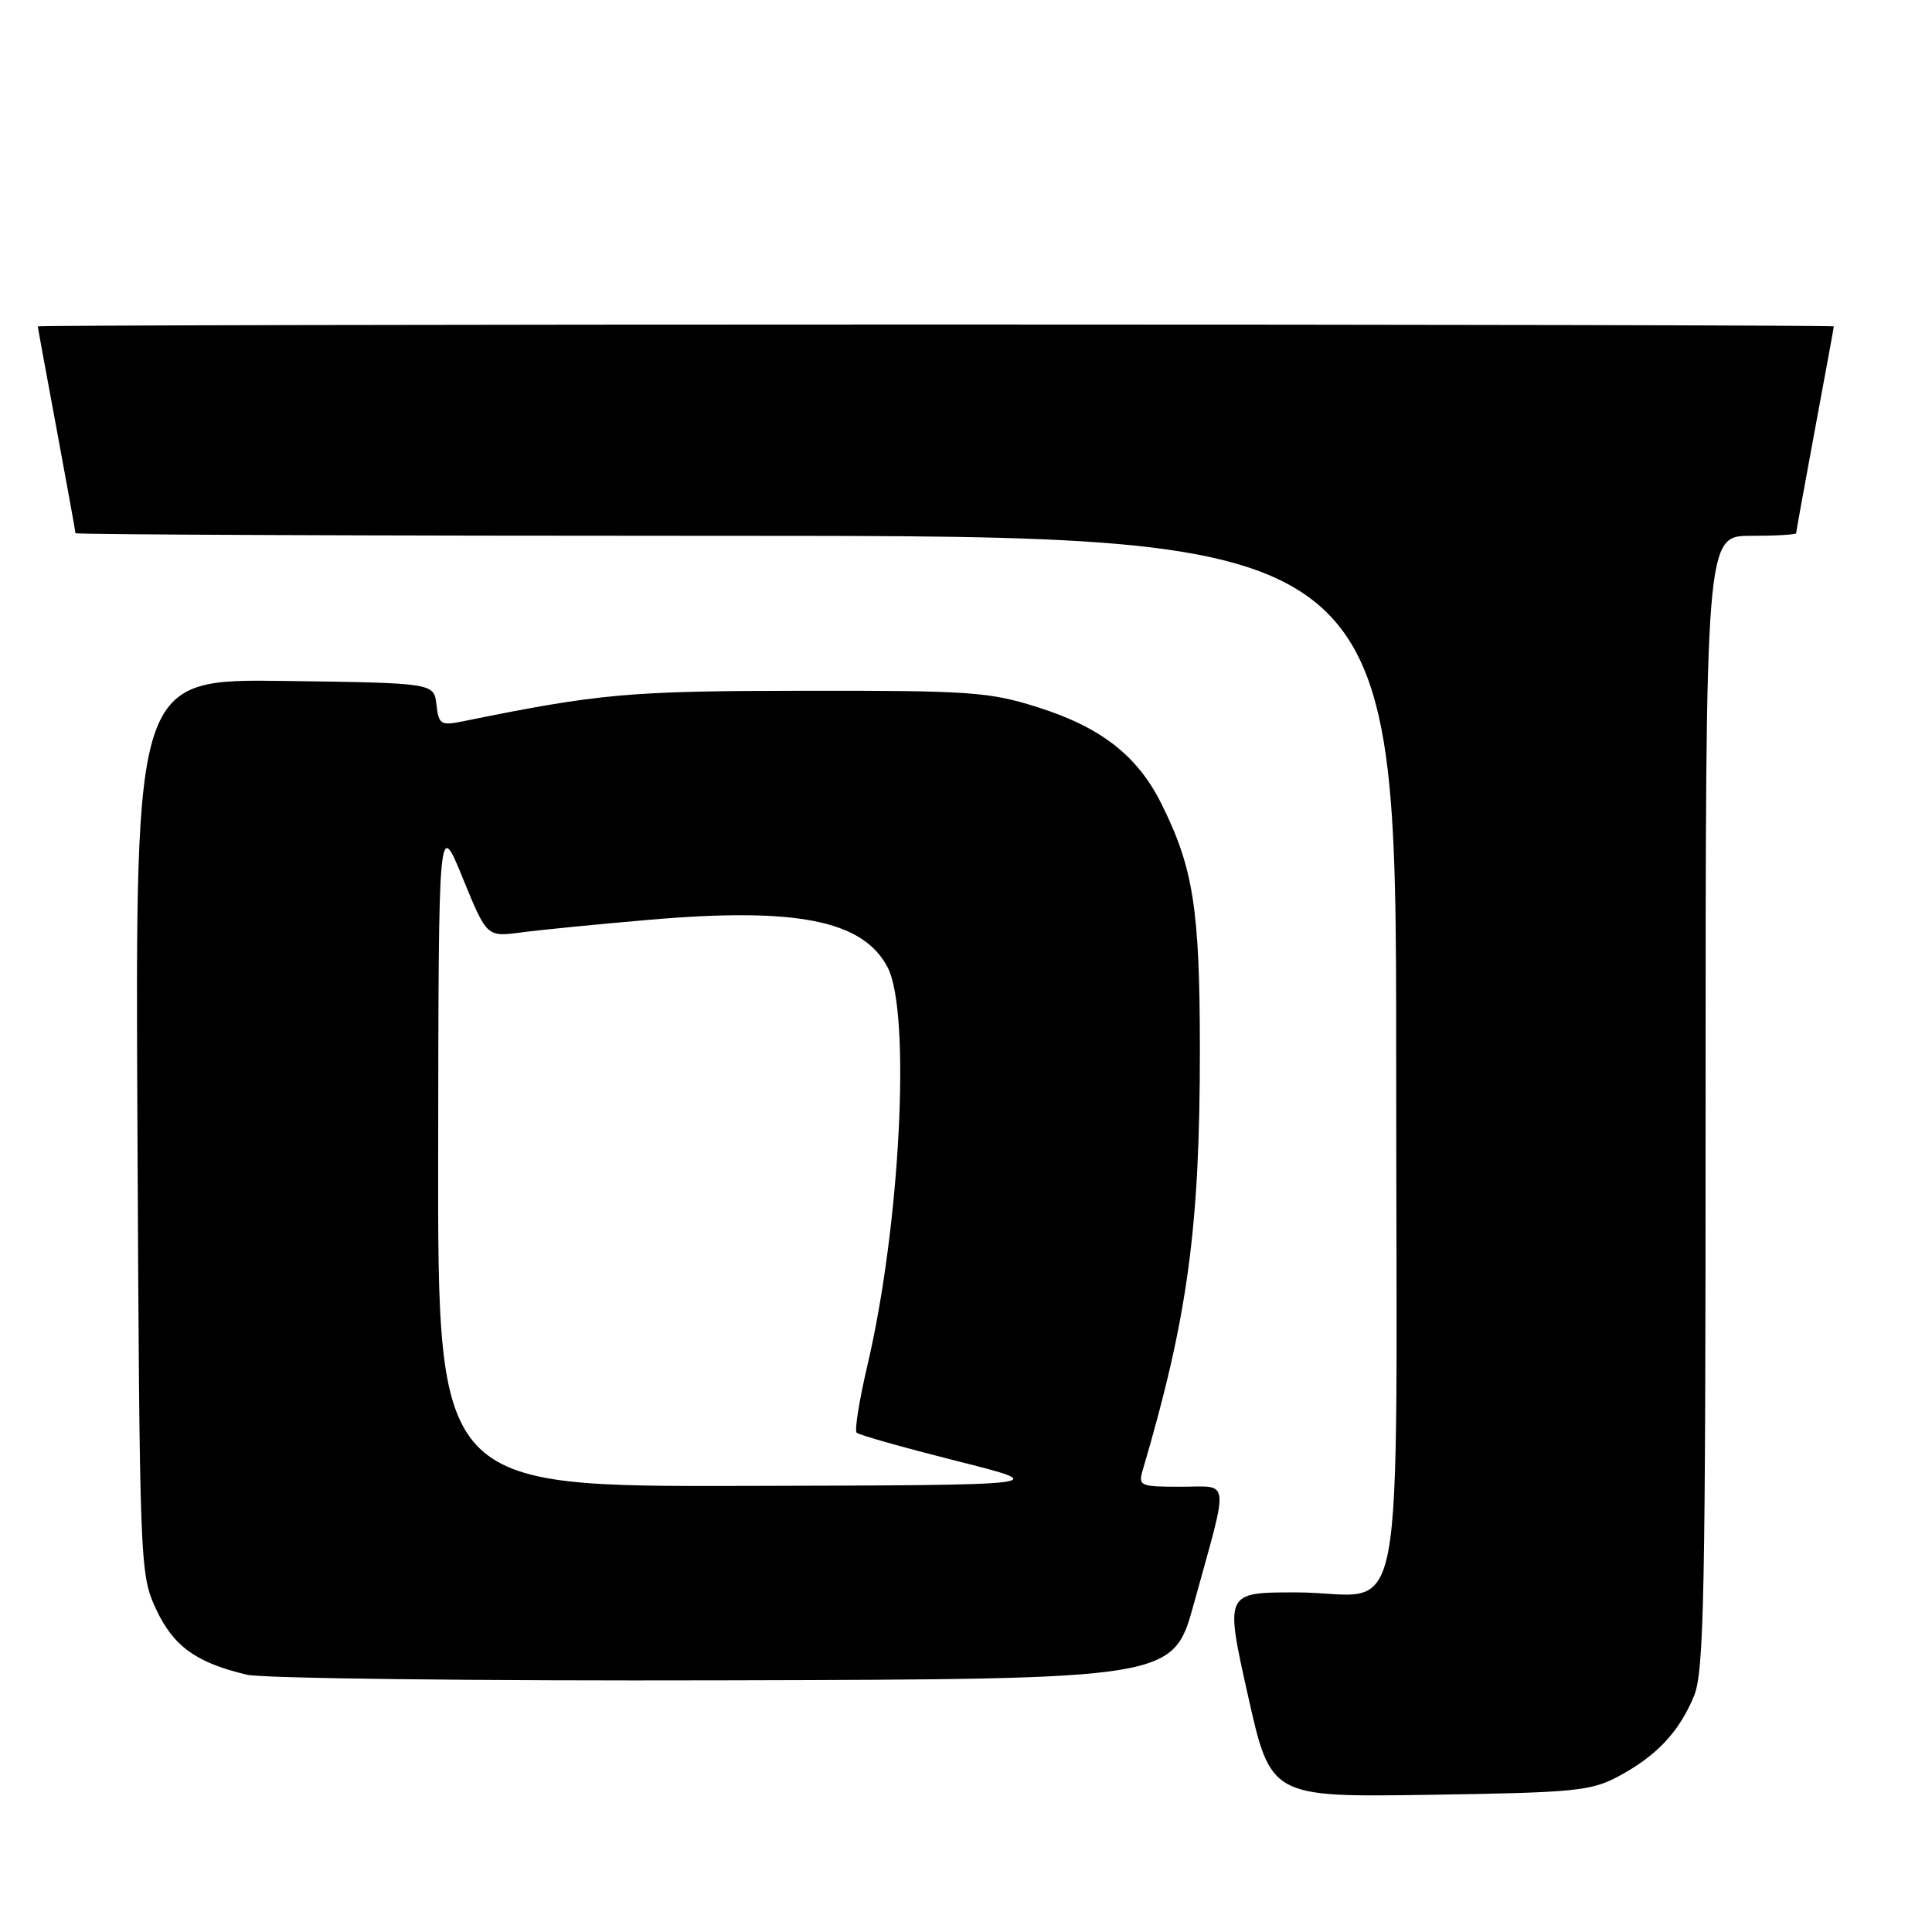 <?xml version="1.0" encoding="UTF-8" standalone="no"?>
<!DOCTYPE svg PUBLIC "-//W3C//DTD SVG 1.1//EN" "http://www.w3.org/Graphics/SVG/1.1/DTD/svg11.dtd" >
<svg xmlns="http://www.w3.org/2000/svg" xmlns:xlink="http://www.w3.org/1999/xlink" version="1.1" viewBox="0 0 256 256">
 <g >
 <path fill="currentColor"
d=" M 214.50 235.35 C 219.52 232.65 222.47 229.51 224.45 224.77 C 225.80 221.54 226.00 211.49 226.00 146.03 C 226.00 71.00 226.00 71.00 232.00 71.00 C 235.30 71.00 238.00 70.84 238.00 70.65 C 238.00 70.46 239.12 64.28 240.49 56.90 C 241.86 49.53 242.99 43.39 242.99 43.25 C 243.00 43.11 189.45 43.00 124.00 43.00 C 58.55 43.00 5.00 43.11 5.01 43.25 C 5.01 43.39 6.14 49.53 7.51 56.90 C 8.88 64.28 10.00 70.46 10.00 70.65 C 10.00 70.84 49.38 71.00 97.50 71.00 C 185.00 71.00 185.00 71.00 185.00 139.96 C 185.00 219.93 186.67 211.00 171.72 211.00 C 162.31 211.00 162.31 211.00 165.34 224.57 C 168.37 238.14 168.37 238.14 189.43 237.82 C 208.75 237.53 210.83 237.32 214.50 235.35 Z  M 158.19 212.52 C 162.90 195.44 163.08 197.00 156.46 197.00 C 151.03 197.00 150.80 196.90 151.43 194.75 C 157.38 174.57 159.00 162.62 158.99 139.00 C 158.98 120.40 158.12 114.97 153.87 106.46 C 150.70 100.12 145.89 96.37 137.50 93.71 C 131.07 91.68 128.55 91.50 106.50 91.53 C 83.22 91.56 79.49 91.89 61.33 95.58 C 58.40 96.17 58.13 96.00 57.83 93.36 C 57.50 90.50 57.50 90.50 37.71 90.23 C 17.92 89.96 17.92 89.96 18.21 149.23 C 18.50 207.57 18.53 208.57 20.66 213.18 C 22.95 218.12 25.98 220.32 32.72 221.91 C 34.80 222.40 63.26 222.74 95.97 222.65 C 155.44 222.50 155.44 222.50 158.19 212.52 Z  M 58.06 152.75 C 58.11 108.50 58.11 108.50 61.31 116.33 C 64.50 124.15 64.50 124.15 69.00 123.56 C 71.47 123.23 79.12 122.47 86.00 121.88 C 105.55 120.19 114.35 121.94 117.61 128.17 C 120.73 134.14 119.30 162.37 114.94 180.90 C 113.86 185.52 113.21 189.54 113.51 189.84 C 113.81 190.14 119.78 191.82 126.78 193.59 C 139.50 196.79 139.50 196.79 98.75 196.89 C 58.00 197.00 58.00 197.00 58.06 152.75 Z "/>
</g>
</svg>